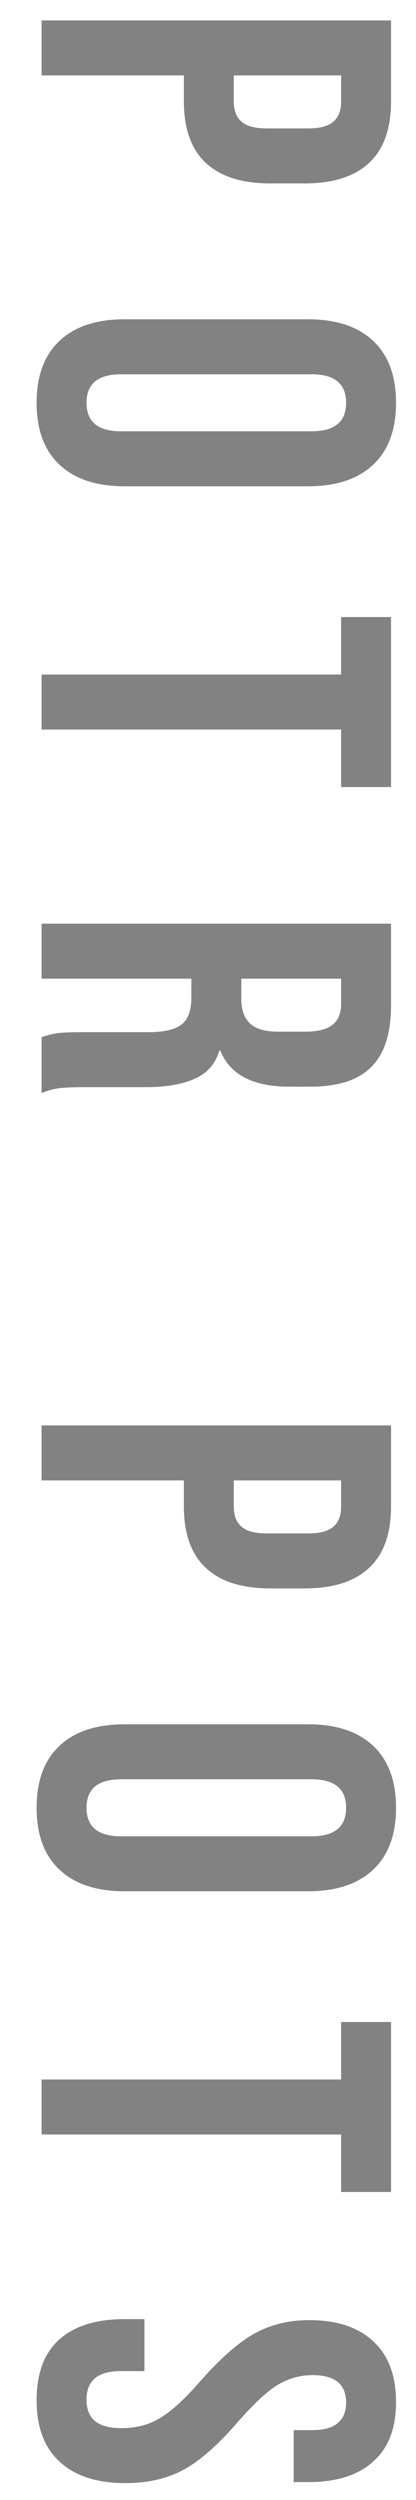 <svg width="10" height="60" viewBox="0 0 10 60" fill="none" xmlns="http://www.w3.org/2000/svg">
<path d="M9.4 0.49L9.4 2.434C9.4 3.09 9.224 3.582 8.872 3.91C8.52 4.238 8.004 4.402 7.324 4.402L6.496 4.402C5.816 4.402 5.3 4.238 4.948 3.91C4.596 3.582 4.42 3.09 4.42 2.434L4.42 1.81L1 1.81L1 0.49L9.4 0.49ZM5.62 2.434C5.62 2.65 5.68 2.81 5.8 2.914C5.92 3.026 6.124 3.082 6.412 3.082L7.408 3.082C7.696 3.082 7.9 3.026 8.02 2.914C8.14 2.81 8.2 2.65 8.2 2.434L8.2 1.81L5.62 1.81L5.62 2.434ZM0.88 9.667C0.88 9.019 1.064 8.523 1.432 8.179C1.8 7.835 2.32 7.663 2.992 7.663L7.408 7.663C8.08 7.663 8.6 7.835 8.968 8.179C9.336 8.523 9.52 9.019 9.52 9.667C9.52 10.315 9.336 10.811 8.968 11.155C8.6 11.499 8.08 11.671 7.408 11.671L2.992 11.671C2.32 11.671 1.8 11.499 1.432 11.155C1.064 10.811 0.88 10.315 0.88 9.667ZM2.08 9.667C2.08 10.123 2.356 10.351 2.908 10.351L7.492 10.351C8.044 10.351 8.32 10.123 8.32 9.667C8.32 9.211 8.044 8.983 7.492 8.983L2.908 8.983C2.356 8.983 2.08 9.211 2.08 9.667ZM8.2 16.189L8.2 14.809L9.4 14.809L9.4 18.889L8.2 18.889L8.2 17.509L1 17.509L1 16.189L8.2 16.189ZM9.4 22.168L9.4 24.124C9.4 24.804 9.24 25.3 8.92 25.612C8.608 25.924 8.124 26.08 7.468 26.08L6.952 26.08C6.08 26.08 5.528 25.792 5.296 25.216L5.272 25.216C5.176 25.536 4.98 25.76 4.684 25.888C4.388 26.024 3.992 26.092 3.496 26.092L2.02 26.092C1.78 26.092 1.584 26.1 1.432 26.116C1.288 26.132 1.144 26.172 1 26.236L1 24.892C1.136 24.844 1.264 24.812 1.384 24.796C1.504 24.78 1.72 24.772 2.032 24.772L3.568 24.772C3.952 24.772 4.22 24.708 4.372 24.58C4.524 24.46 4.6 24.248 4.6 23.944L4.6 23.488L1 23.488L1 22.168L9.4 22.168ZM5.8 23.968C5.8 24.232 5.868 24.428 6.004 24.556C6.14 24.692 6.368 24.76 6.688 24.76L7.336 24.76C7.64 24.76 7.86 24.704 7.996 24.592C8.132 24.488 8.2 24.32 8.2 24.088L8.2 23.488L5.8 23.488L5.8 23.968ZM9.4 34.21L9.4 36.154C9.4 36.81 9.224 37.302 8.872 37.63C8.52 37.958 8.004 38.122 7.324 38.122L6.496 38.122C5.816 38.122 5.3 37.958 4.948 37.63C4.596 37.302 4.42 36.81 4.42 36.154L4.42 35.53L1 35.53L1 34.21L9.4 34.21ZM5.62 36.154C5.62 36.37 5.68 36.53 5.8 36.634C5.92 36.746 6.124 36.802 6.412 36.802L7.408 36.802C7.696 36.802 7.9 36.746 8.02 36.634C8.14 36.53 8.2 36.37 8.2 36.154L8.2 35.53L5.62 35.53L5.62 36.154ZM0.88 43.386C0.88 42.739 1.064 42.242 1.432 41.898C1.8 41.554 2.32 41.383 2.992 41.383L7.408 41.383C8.08 41.383 8.6 41.554 8.968 41.898C9.336 42.242 9.52 42.739 9.52 43.386C9.52 44.035 9.336 44.531 8.968 44.874C8.6 45.218 8.08 45.391 7.408 45.391L2.992 45.391C2.32 45.391 1.8 45.218 1.432 44.874C1.064 44.531 0.88 44.035 0.88 43.386ZM2.08 43.386C2.08 43.843 2.356 44.071 2.908 44.071L7.492 44.071C8.044 44.071 8.32 43.843 8.32 43.386C8.32 42.931 8.044 42.703 7.492 42.703L2.908 42.703C2.356 42.703 2.08 42.931 2.08 43.386ZM8.2 49.908L8.2 48.528L9.4 48.528L9.4 52.608L8.2 52.608L8.2 51.228L1 51.228L1 49.908L8.2 49.908ZM0.88 57.603C0.88 56.963 1.06 56.479 1.42 56.151C1.788 55.823 2.312 55.659 2.992 55.659L3.472 55.659L3.472 56.907L2.896 56.907C2.352 56.907 2.08 57.135 2.08 57.591C2.08 57.815 2.144 57.983 2.272 58.095C2.408 58.215 2.624 58.275 2.92 58.275C3.272 58.275 3.58 58.195 3.844 58.035C4.116 57.875 4.44 57.579 4.816 57.147C5.296 56.603 5.728 56.223 6.112 56.007C6.504 55.791 6.944 55.683 7.432 55.683C8.096 55.683 8.608 55.851 8.968 56.187C9.336 56.523 9.52 57.011 9.52 57.651C9.52 58.283 9.336 58.759 8.968 59.079C8.608 59.407 8.088 59.571 7.408 59.571L7.06 59.571L7.06 58.323L7.492 58.323C7.78 58.323 7.988 58.267 8.116 58.155C8.252 58.043 8.32 57.879 8.32 57.663C8.32 57.223 8.052 57.003 7.516 57.003C7.212 57.003 6.928 57.083 6.664 57.243C6.4 57.411 6.08 57.711 5.704 58.143C5.224 58.695 4.788 59.075 4.396 59.283C4.004 59.491 3.544 59.595 3.016 59.595C2.328 59.595 1.8 59.423 1.432 59.079C1.064 58.743 0.88 58.251 0.88 57.603Z" fill="#828282"/>
</svg>
